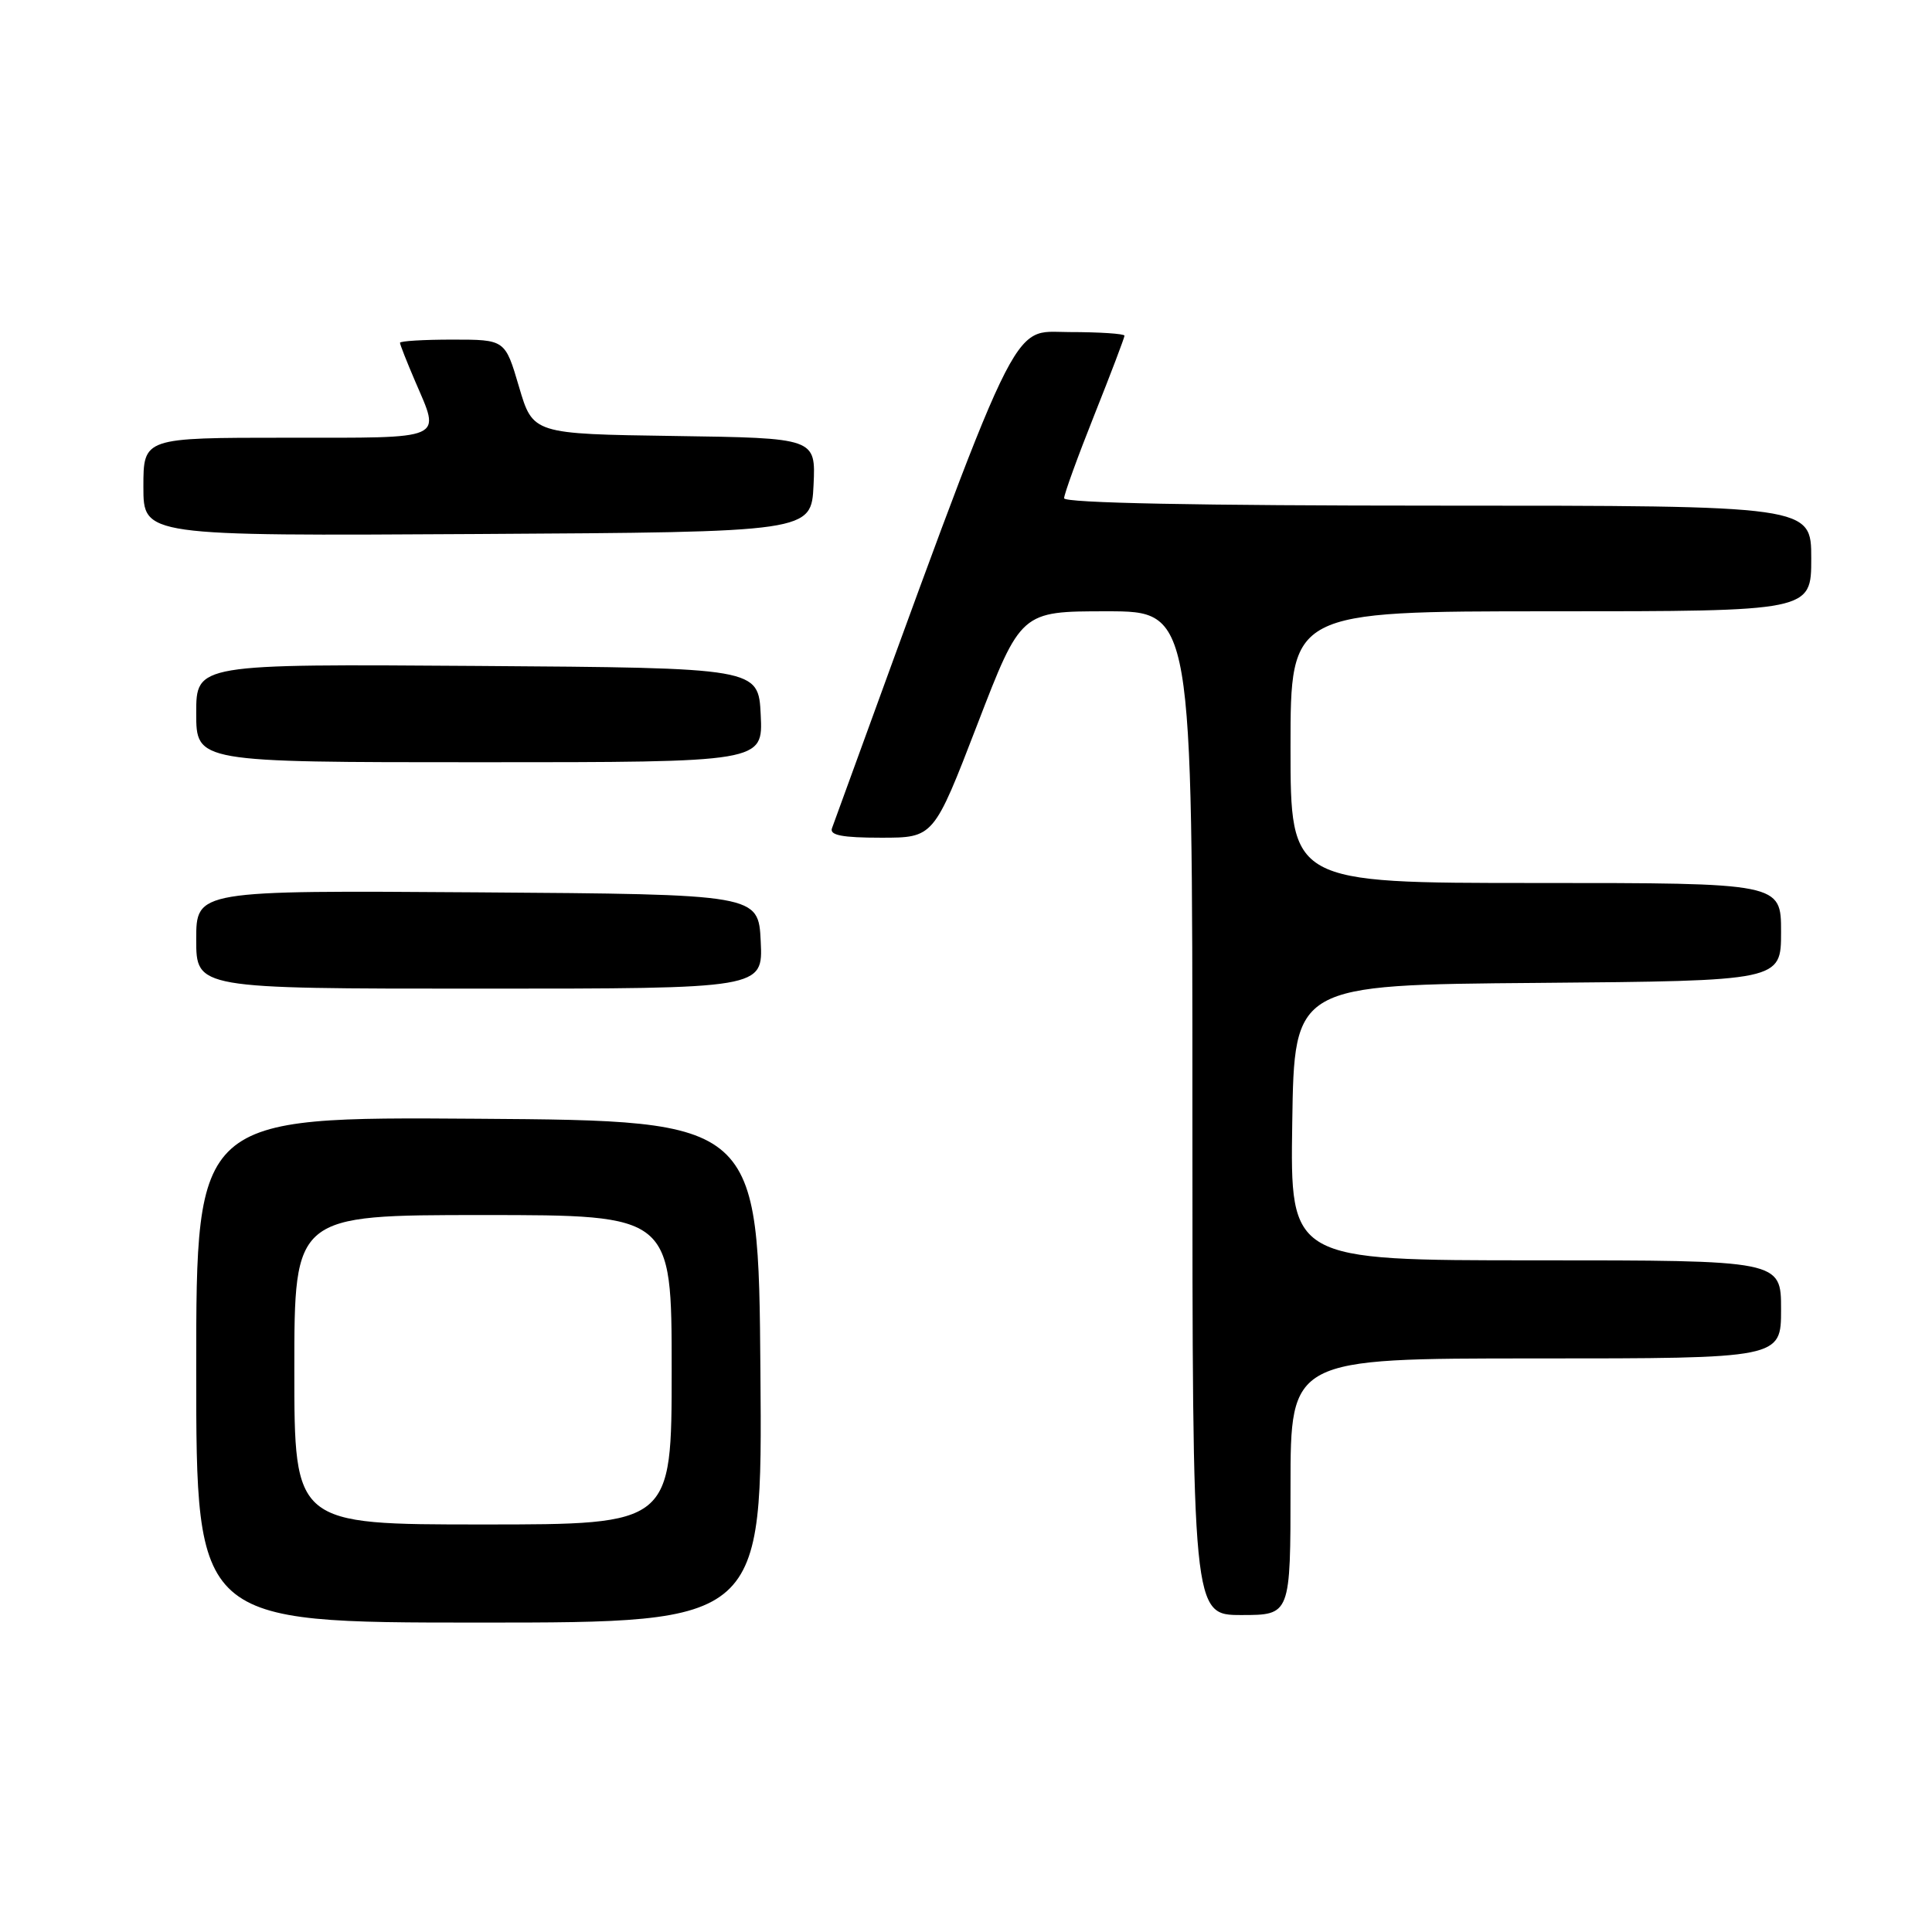 <?xml version="1.0" encoding="UTF-8" standalone="no"?>
<!DOCTYPE svg PUBLIC "-//W3C//DTD SVG 1.1//EN" "http://www.w3.org/Graphics/SVG/1.1/DTD/svg11.dtd" >
<svg xmlns="http://www.w3.org/2000/svg" xmlns:xlink="http://www.w3.org/1999/xlink" version="1.1" viewBox="0 0 256 256">
 <g >
 <path fill="currentColor"
d=" M 100.76 181.75 C 100.50 148.50 100.50 148.50 63.25 148.24 C 26.00 147.98 26.00 147.98 26.00 181.49 C 26.00 215.00 26.00 215.00 63.51 215.00 C 101.03 215.00 101.03 215.00 100.76 181.75 Z  M 171.00 197.00 C 171.00 180.00 171.00 180.00 203.50 180.00 C 236.00 180.00 236.00 180.00 236.00 173.50 C 236.00 167.00 236.00 167.00 203.48 167.00 C 170.95 167.00 170.95 167.00 171.23 148.75 C 171.50 130.50 171.50 130.50 203.75 130.24 C 236.00 129.97 236.00 129.97 236.00 123.49 C 236.00 117.00 236.00 117.00 203.50 117.00 C 171.00 117.00 171.00 117.00 171.00 99.00 C 171.00 81.00 171.00 81.00 205.50 81.00 C 240.00 81.00 240.00 81.00 240.00 74.00 C 240.00 67.00 240.00 67.00 190.50 67.00 C 158.84 67.00 141.00 66.65 141.00 66.02 C 141.00 65.48 142.80 60.52 145.00 55.00 C 147.20 49.48 149.00 44.74 149.00 44.48 C 149.00 44.22 145.70 44.00 141.66 44.00 C 133.75 44.00 135.60 40.14 110.24 109.75 C 109.90 110.67 111.60 111.00 116.75 111.00 C 123.72 111.00 123.72 111.00 129.50 96.00 C 135.28 81.00 135.28 81.00 146.64 81.00 C 158.00 81.00 158.00 81.00 158.00 147.50 C 158.00 214.00 158.00 214.00 164.50 214.00 C 171.00 214.00 171.00 214.00 171.00 197.00 Z  M 100.80 124.75 C 100.50 118.50 100.50 118.50 63.25 118.24 C 26.00 117.98 26.00 117.98 26.00 124.49 C 26.00 131.00 26.00 131.00 63.55 131.00 C 101.10 131.00 101.10 131.00 100.80 124.75 Z  M 100.80 94.75 C 100.50 88.50 100.50 88.50 63.25 88.24 C 26.00 87.98 26.00 87.98 26.00 94.49 C 26.00 101.00 26.00 101.00 63.55 101.00 C 101.10 101.00 101.10 101.00 100.80 94.75 Z  M 107.80 64.27 C 108.09 58.04 108.09 58.04 89.35 57.77 C 70.61 57.50 70.61 57.50 68.77 51.25 C 66.93 45.00 66.93 45.00 59.96 45.00 C 56.13 45.00 53.00 45.19 53.00 45.42 C 53.00 45.65 53.90 47.93 55.00 50.50 C 58.39 58.41 59.31 58.00 38.00 58.00 C 19.00 58.00 19.00 58.00 19.00 64.51 C 19.00 71.02 19.00 71.02 63.25 70.76 C 107.50 70.50 107.50 70.50 107.80 64.27 Z  M 39.00 181.50 C 39.00 161.00 39.00 161.00 64.00 161.00 C 89.00 161.00 89.00 161.00 89.00 181.50 C 89.00 202.00 89.00 202.00 64.00 202.00 C 39.00 202.00 39.00 202.00 39.00 181.50 Z "/>
</g>
</svg>
